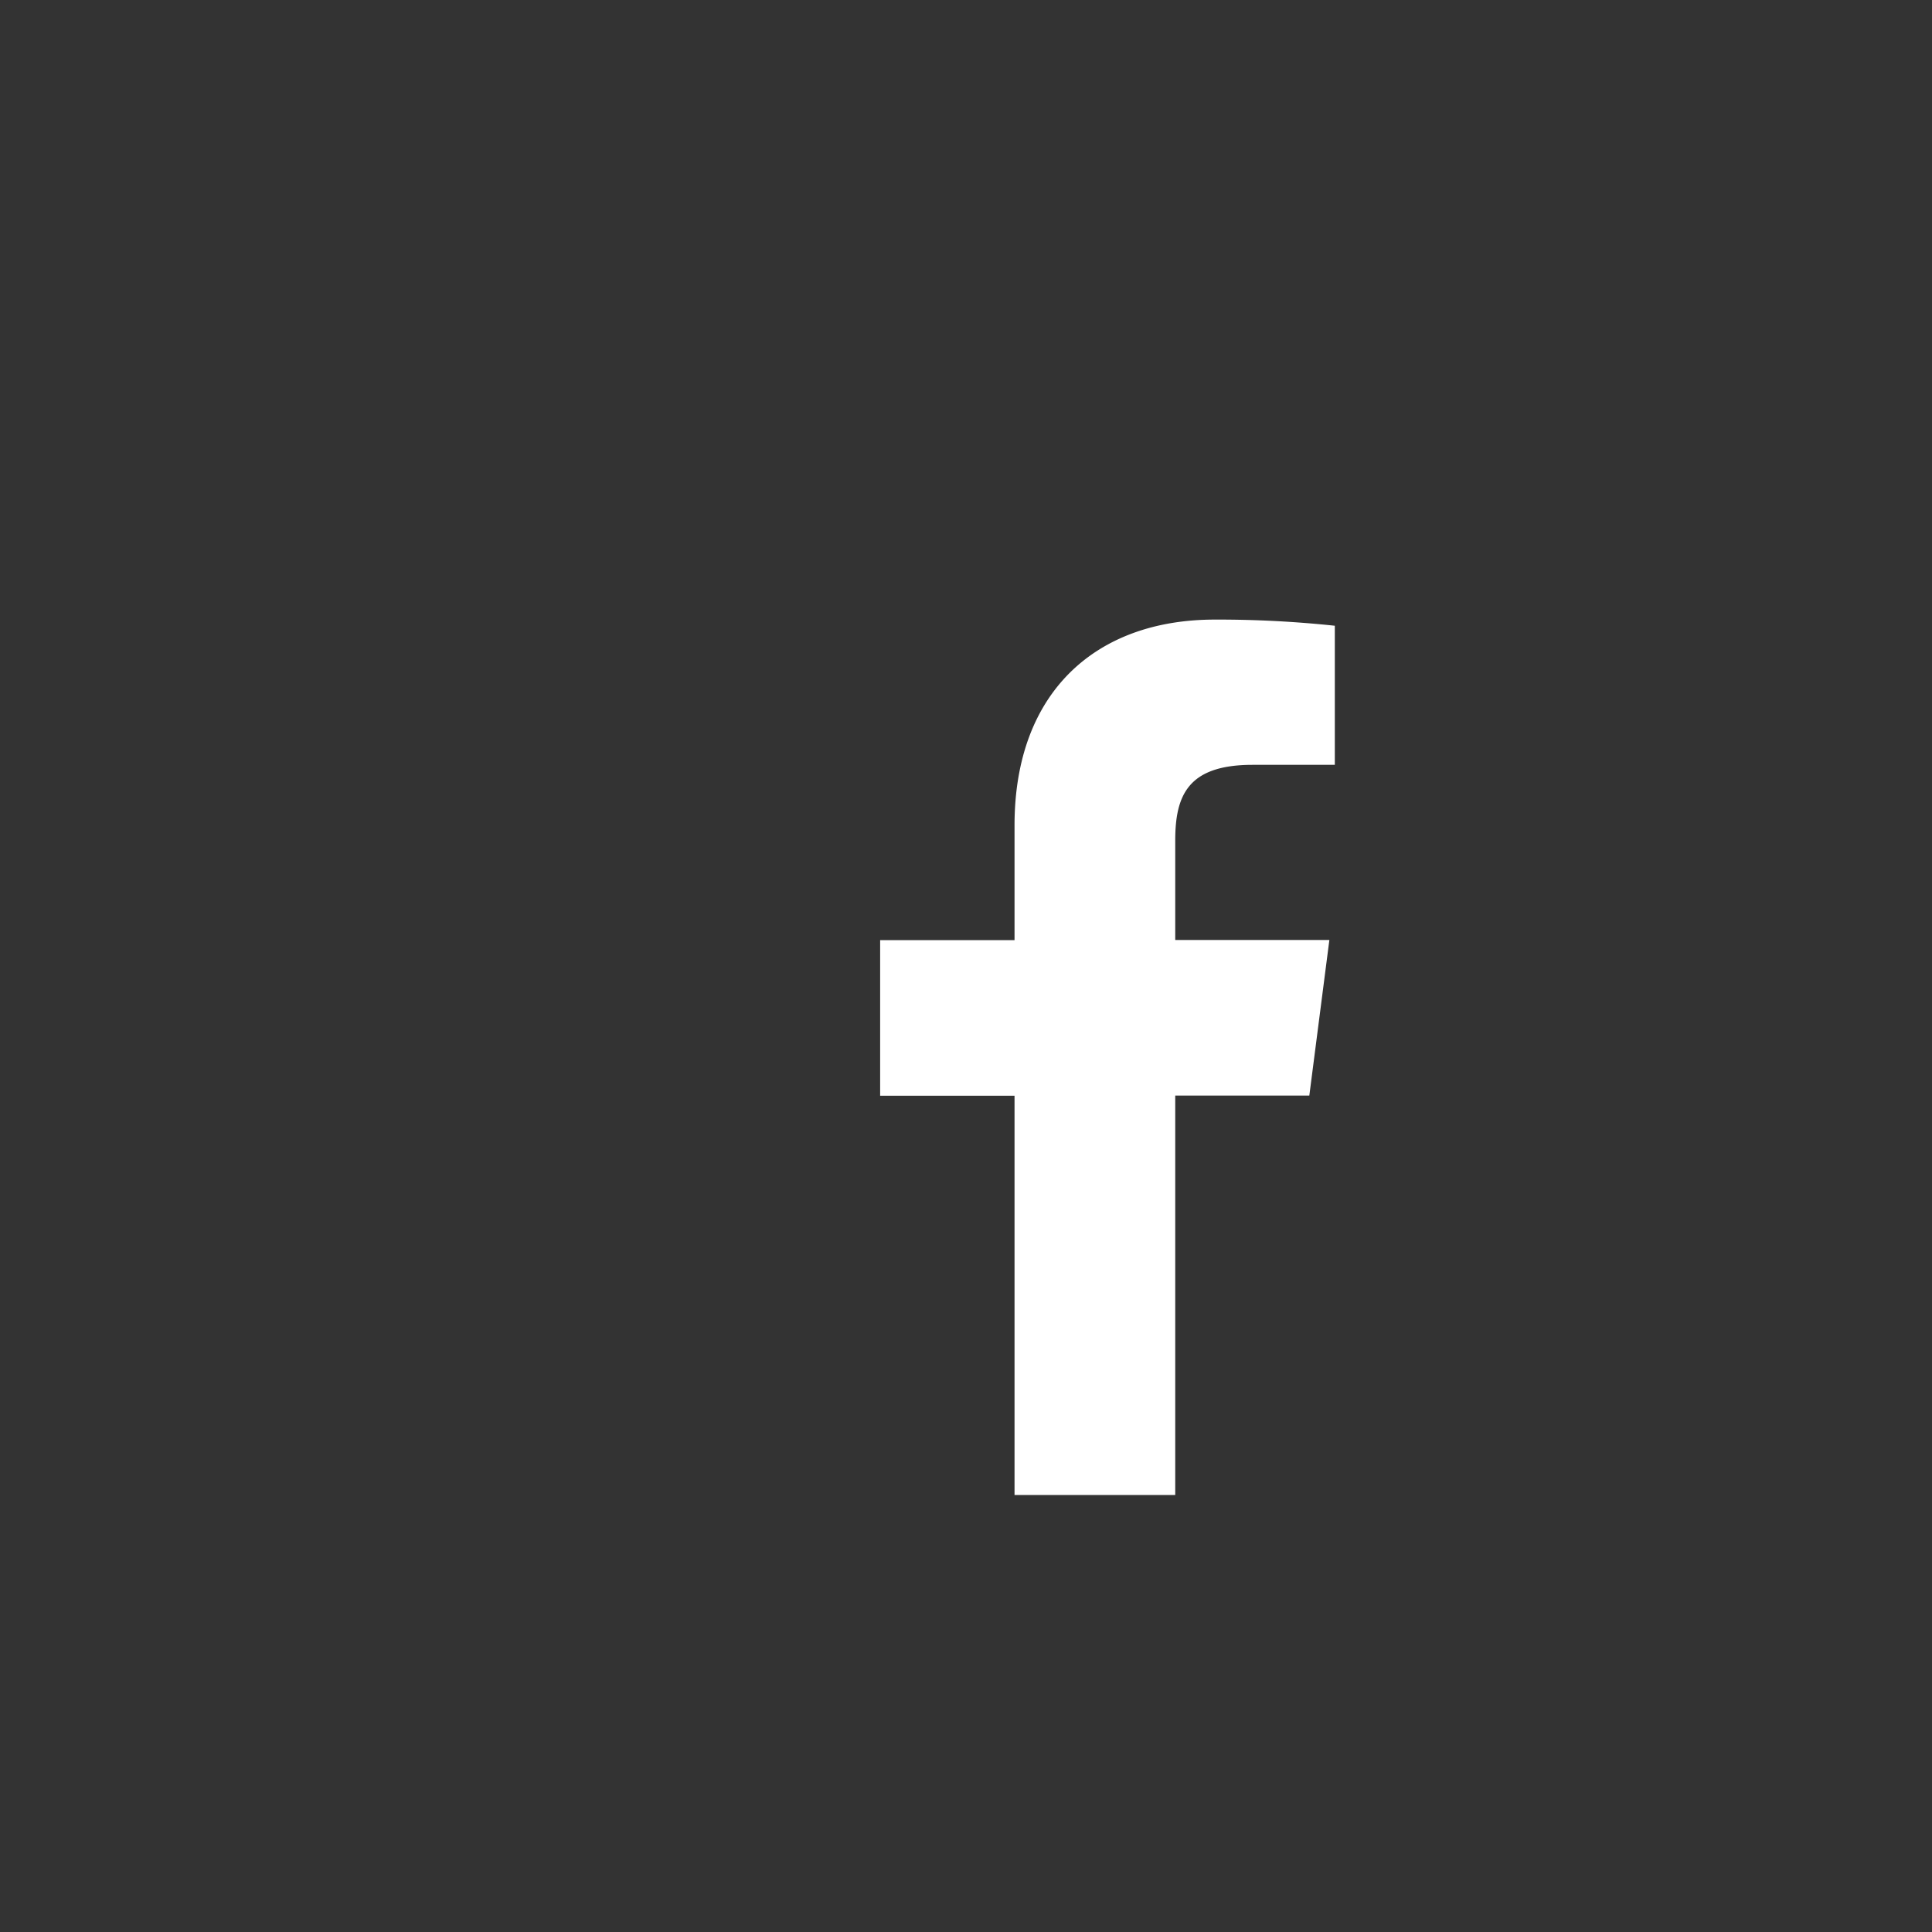 <svg xmlns="http://www.w3.org/2000/svg" viewBox="-120 -120 500 500"><rect x="-120" y="-120" width="500" height="500" fill="#333333" stroke="none"/><path class="logo" fill="#fff" d="M307.7 379.45V276.09h34.7l5.19-40.28H307.7V210.1c0-11.66 3.24-19.61 20-19.61H349v-36a285.42 285.42 0 0 0-31.08-1.59c-30.75 0-51.81 18.77-51.81 53.24v29.71h-34.78v40.28h34.78v103.32z" transform="translate(-123.55 -112.55)"/></svg>